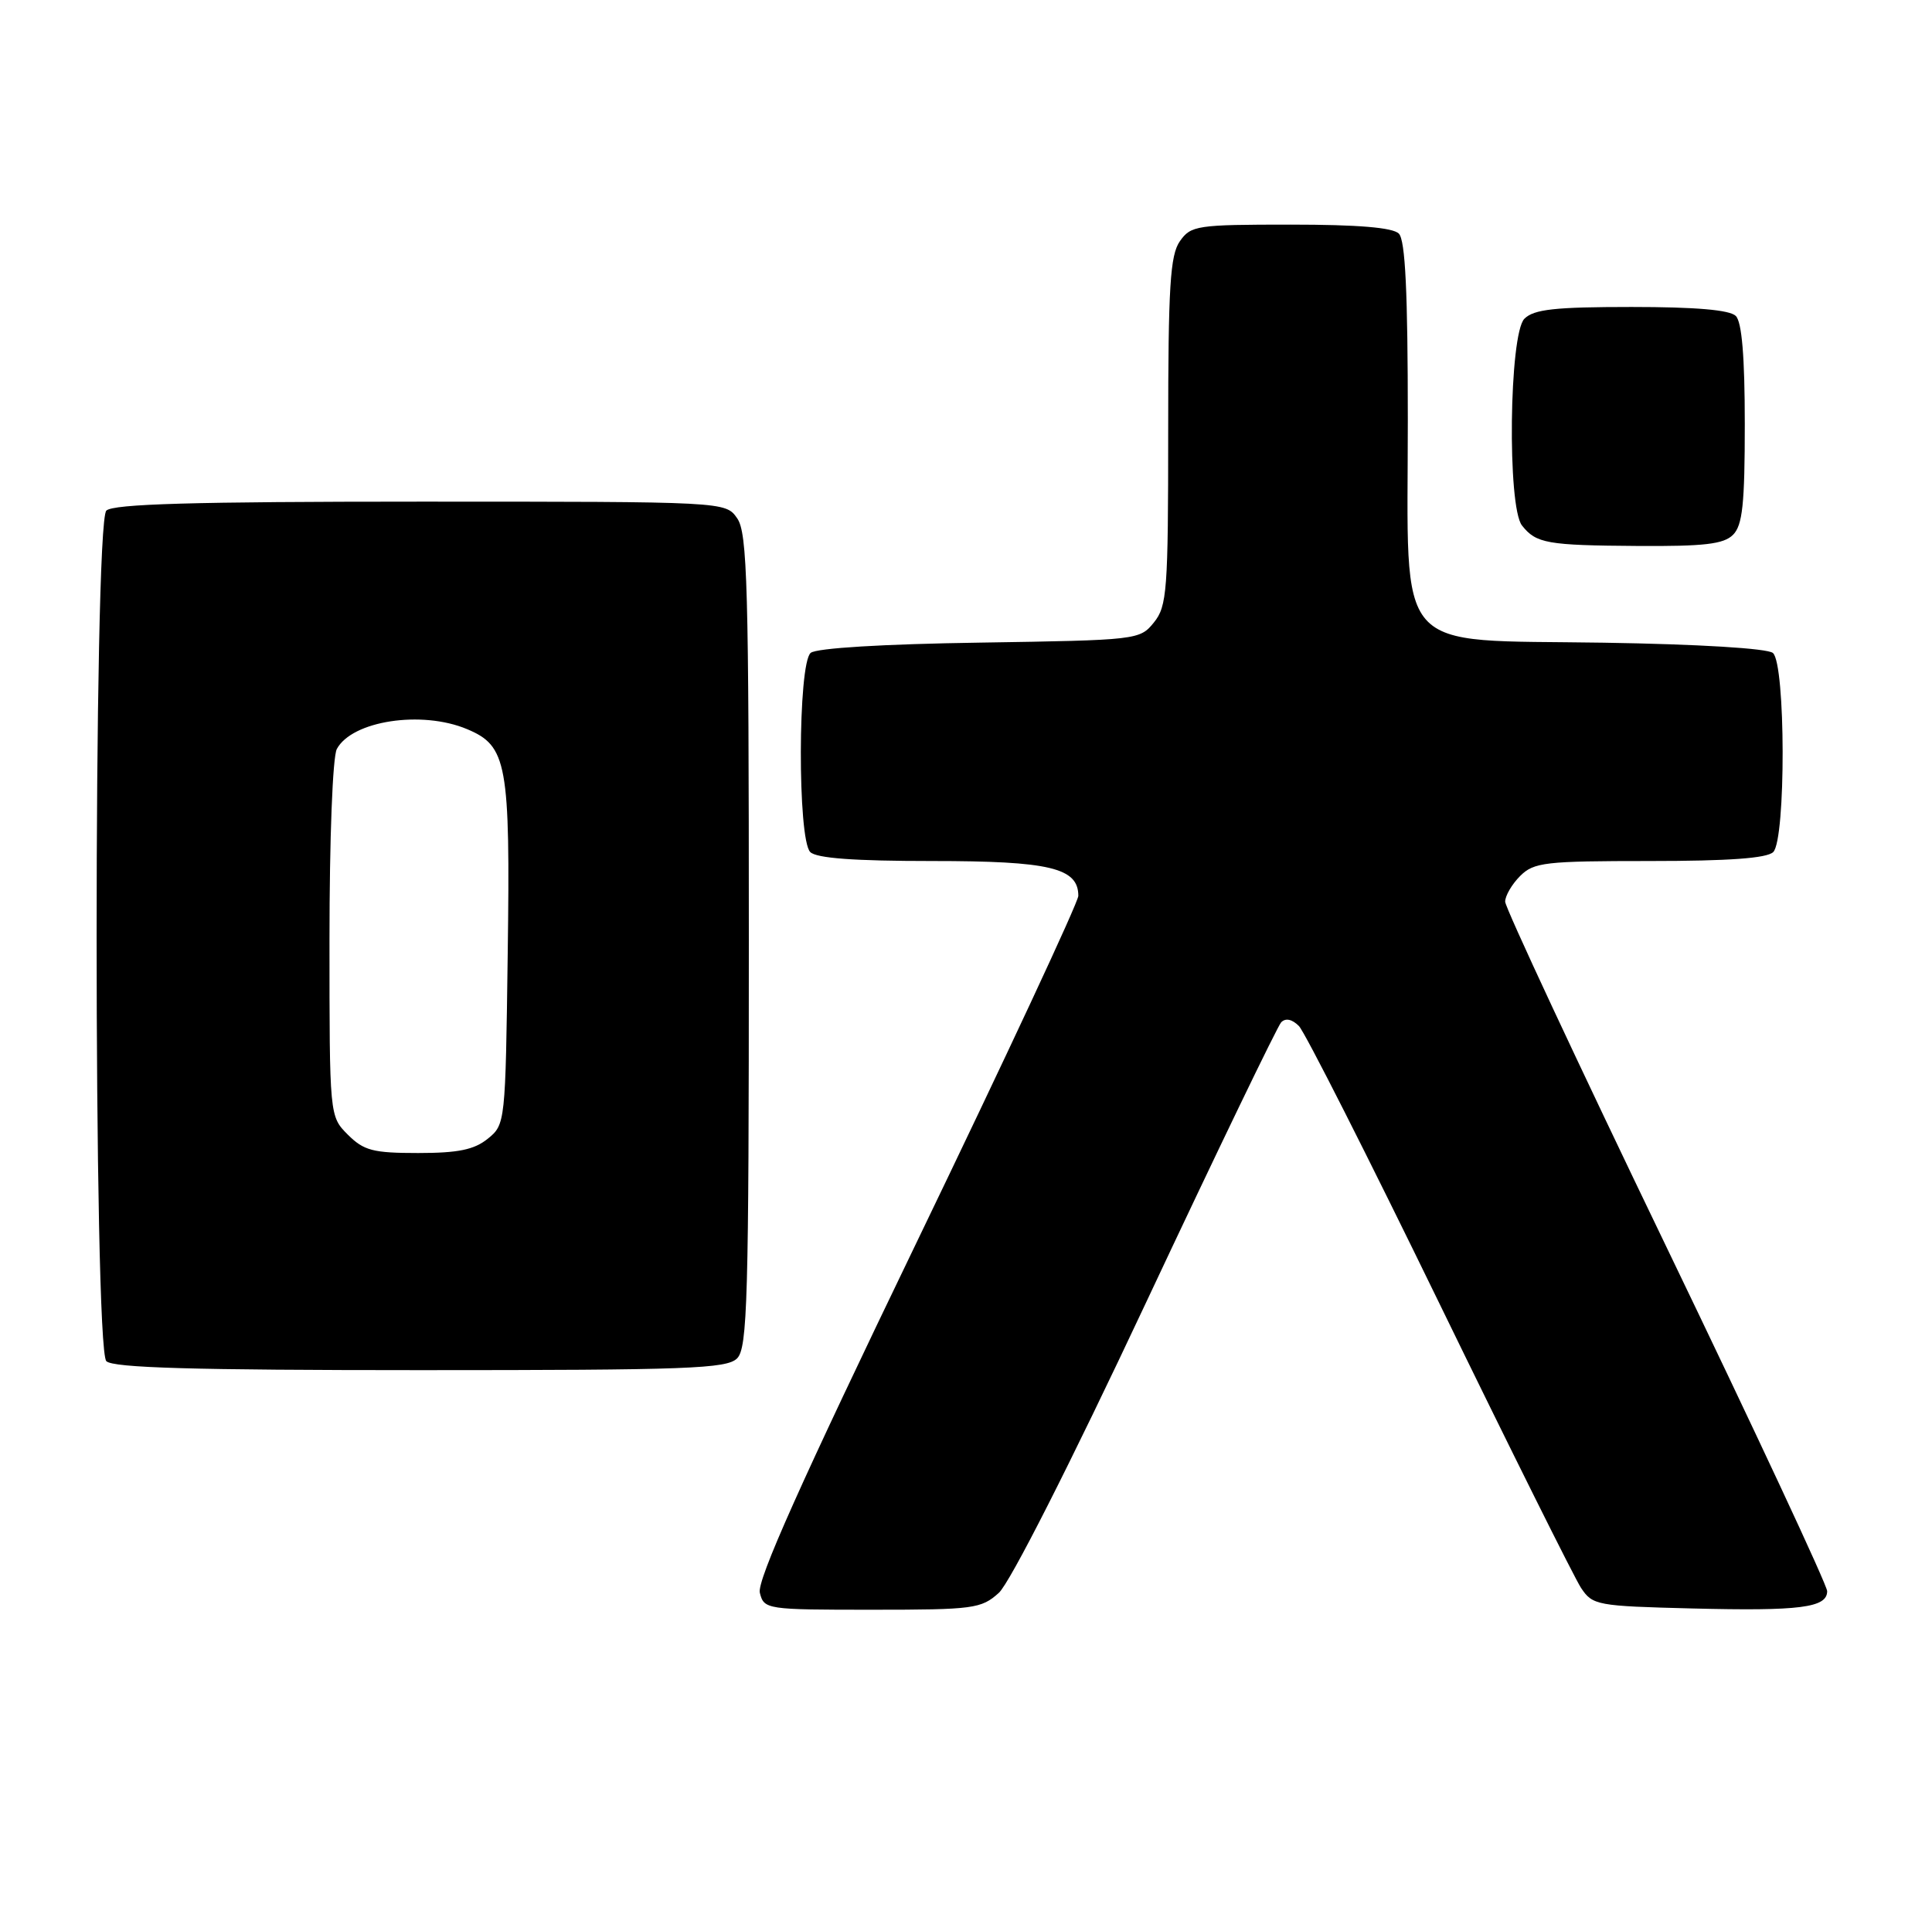 <?xml version="1.0" encoding="UTF-8" standalone="no"?>
<!DOCTYPE svg PUBLIC "-//W3C//DTD SVG 1.1//EN" "http://www.w3.org/Graphics/SVG/1.1/DTD/svg11.dtd" >
<svg xmlns="http://www.w3.org/2000/svg" xmlns:xlink="http://www.w3.org/1999/xlink" version="1.1" viewBox="0 0 258 256">
 <g >
 <path fill="currentColor"
d=" M 133.38 212.75 C 134.86 211.42 142.88 195.61 153.03 174.00 C 162.46 153.93 170.59 137.07 171.09 136.54 C 171.68 135.94 172.54 136.12 173.46 137.04 C 174.25 137.84 182.69 154.51 192.21 174.08 C 201.73 193.64 210.25 210.74 211.13 212.08 C 212.68 214.41 213.25 214.51 225.98 214.83 C 240.39 215.19 244.00 214.73 244.00 212.52 C 244.00 211.72 234.32 191.00 222.50 166.47 C 210.67 141.93 201.00 121.22 201.00 120.43 C 201.00 119.64 201.90 118.10 203.00 117.00 C 204.83 115.17 206.33 115.00 220.30 115.00 C 230.87 115.00 235.97 114.63 236.80 113.80 C 238.50 112.10 238.46 88.63 236.75 87.21 C 236.01 86.60 226.86 86.04 214.16 85.84 C 185.73 85.39 188.00 87.96 188.00 56.14 C 188.00 39.01 187.67 32.07 186.80 31.20 C 185.99 30.39 181.32 30.00 172.36 30.00 C 159.81 30.00 159.03 30.12 157.56 32.22 C 156.26 34.08 156.00 38.26 156.00 57.61 C 156.00 78.92 155.85 80.97 154.09 83.14 C 152.21 85.47 151.88 85.50 130.85 85.83 C 117.95 86.02 109.03 86.56 108.26 87.20 C 106.54 88.63 106.49 112.09 108.20 113.80 C 109.03 114.63 114.08 115.00 124.48 115.00 C 140.18 115.00 144.00 115.91 144.00 119.65 C 144.00 120.50 134.30 141.28 122.45 165.84 C 106.92 198.03 101.06 211.12 101.47 212.74 C 102.03 214.96 102.33 215.00 116.46 215.00 C 130.02 215.00 131.04 214.86 133.38 212.75 Z  M 98.43 181.43 C 99.82 180.04 100.00 173.60 100.00 125.65 C 100.00 78.21 99.81 71.17 98.44 69.22 C 96.89 67.00 96.89 67.00 56.14 67.00 C 25.79 67.00 15.09 67.31 14.20 68.20 C 12.47 69.93 12.47 180.07 14.20 181.80 C 15.09 182.69 25.78 183.00 56.13 183.00 C 91.82 183.00 97.05 182.81 98.43 181.43 Z  M 231.43 71.43 C 232.70 70.16 233.00 67.32 233.00 56.63 C 233.00 47.67 232.61 43.01 231.80 42.20 C 230.99 41.39 226.44 41.00 217.87 41.00 C 207.63 41.00 204.84 41.31 203.57 42.57 C 201.53 44.61 201.26 67.69 203.25 70.19 C 205.14 72.58 206.58 72.84 218.68 72.92 C 227.58 72.98 230.18 72.68 231.43 71.43 Z  M 46.45 151.55 C 44.00 149.09 44.00 149.09 44.00 125.48 C 44.00 111.99 44.42 101.08 44.98 100.04 C 47.00 96.27 56.30 94.84 62.36 97.38 C 67.72 99.62 68.15 101.94 67.80 127.43 C 67.50 149.96 67.48 150.20 65.14 152.09 C 63.32 153.56 61.18 154.00 55.84 154.00 C 49.81 154.00 48.59 153.68 46.45 151.55 Z "/>
</g>
</svg>